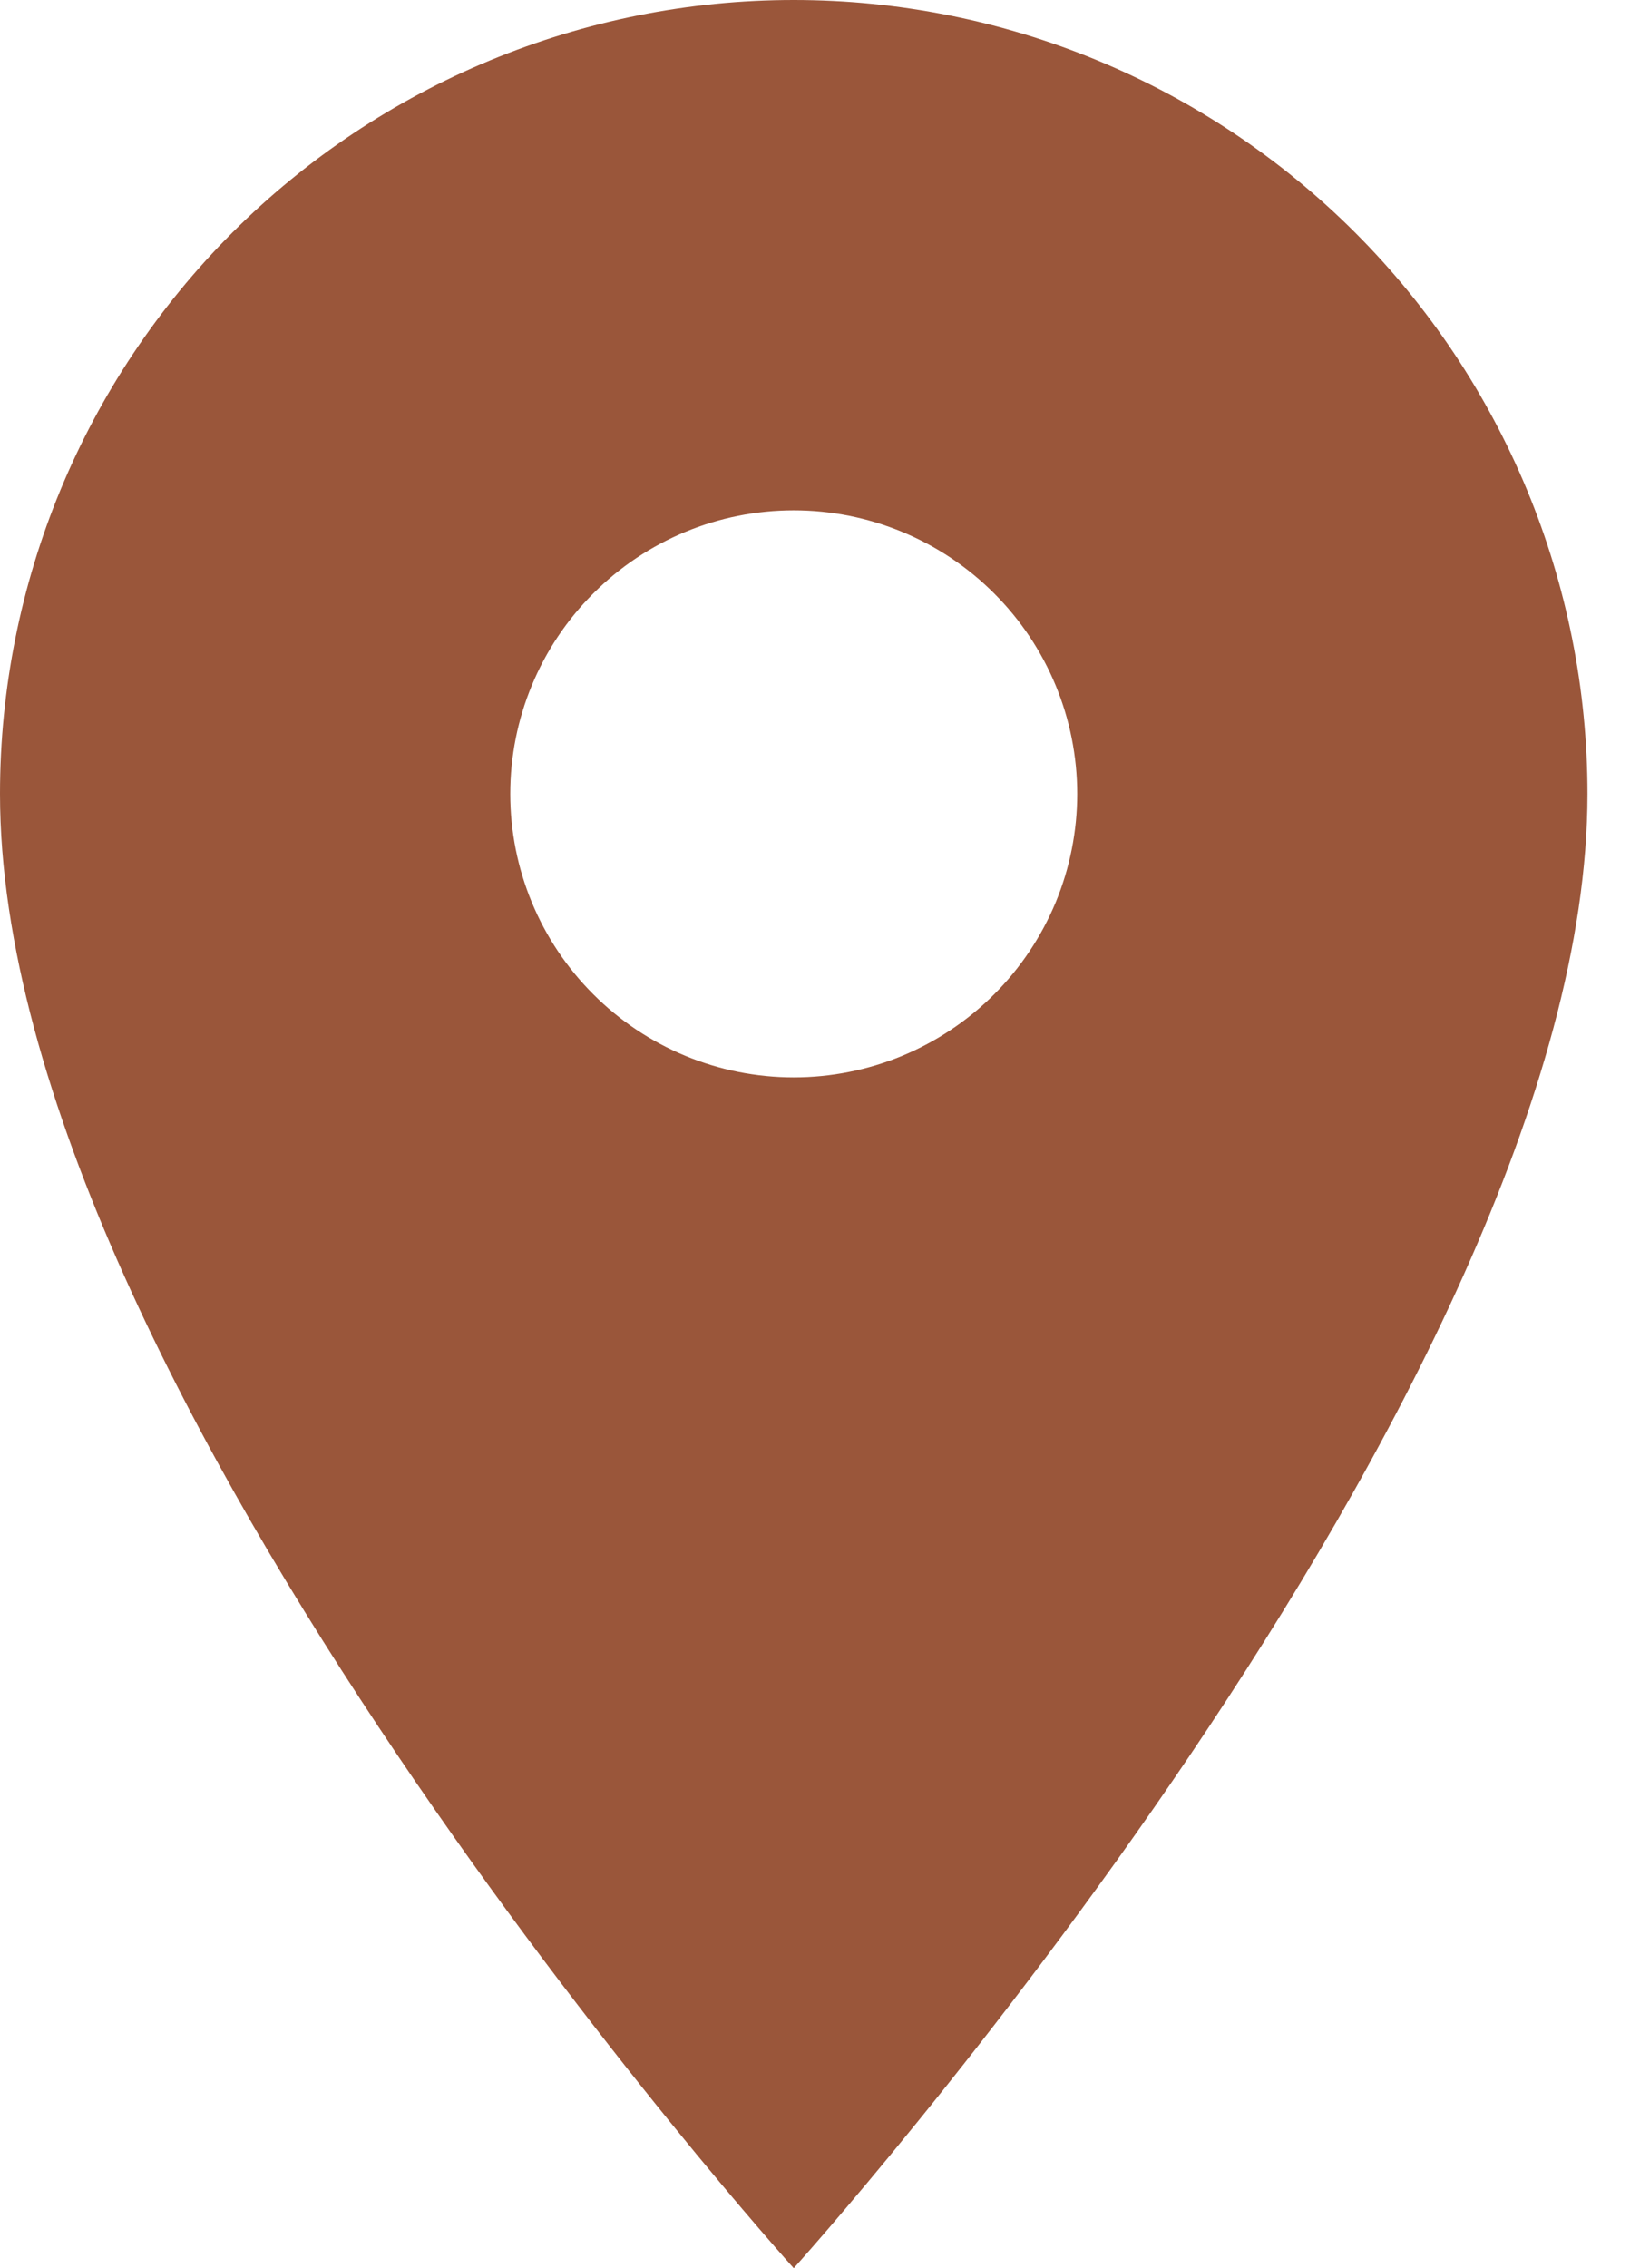 <svg width="23" height="32" viewBox="0 0 23 32" fill="none" xmlns="http://www.w3.org/2000/svg">
<path d="M11.2 15.2C10.139 15.2 9.122 14.779 8.372 14.028C7.621 13.278 7.2 12.261 7.2 11.2C7.2 10.139 7.621 9.122 8.372 8.372C9.122 7.621 10.139 7.2 11.2 7.2C12.261 7.2 13.278 7.621 14.028 8.372C14.779 9.122 15.2 10.139 15.2 11.2C15.2 11.725 15.097 12.245 14.896 12.731C14.694 13.216 14.4 13.657 14.028 14.028C13.657 14.4 13.216 14.694 12.731 14.896C12.245 15.097 11.725 15.2 11.2 15.2ZM11.2 0C8.23 0 5.381 1.18 3.28 3.28C1.18 5.381 0 8.23 0 11.2C0 19.6 11.2 32 11.2 32C11.2 32 22.4 19.6 22.4 11.2C22.4 8.23 21.22 5.381 19.12 3.28C17.019 1.18 14.17 0 11.2 0Z" fill="#9A563A"/>
</svg>
